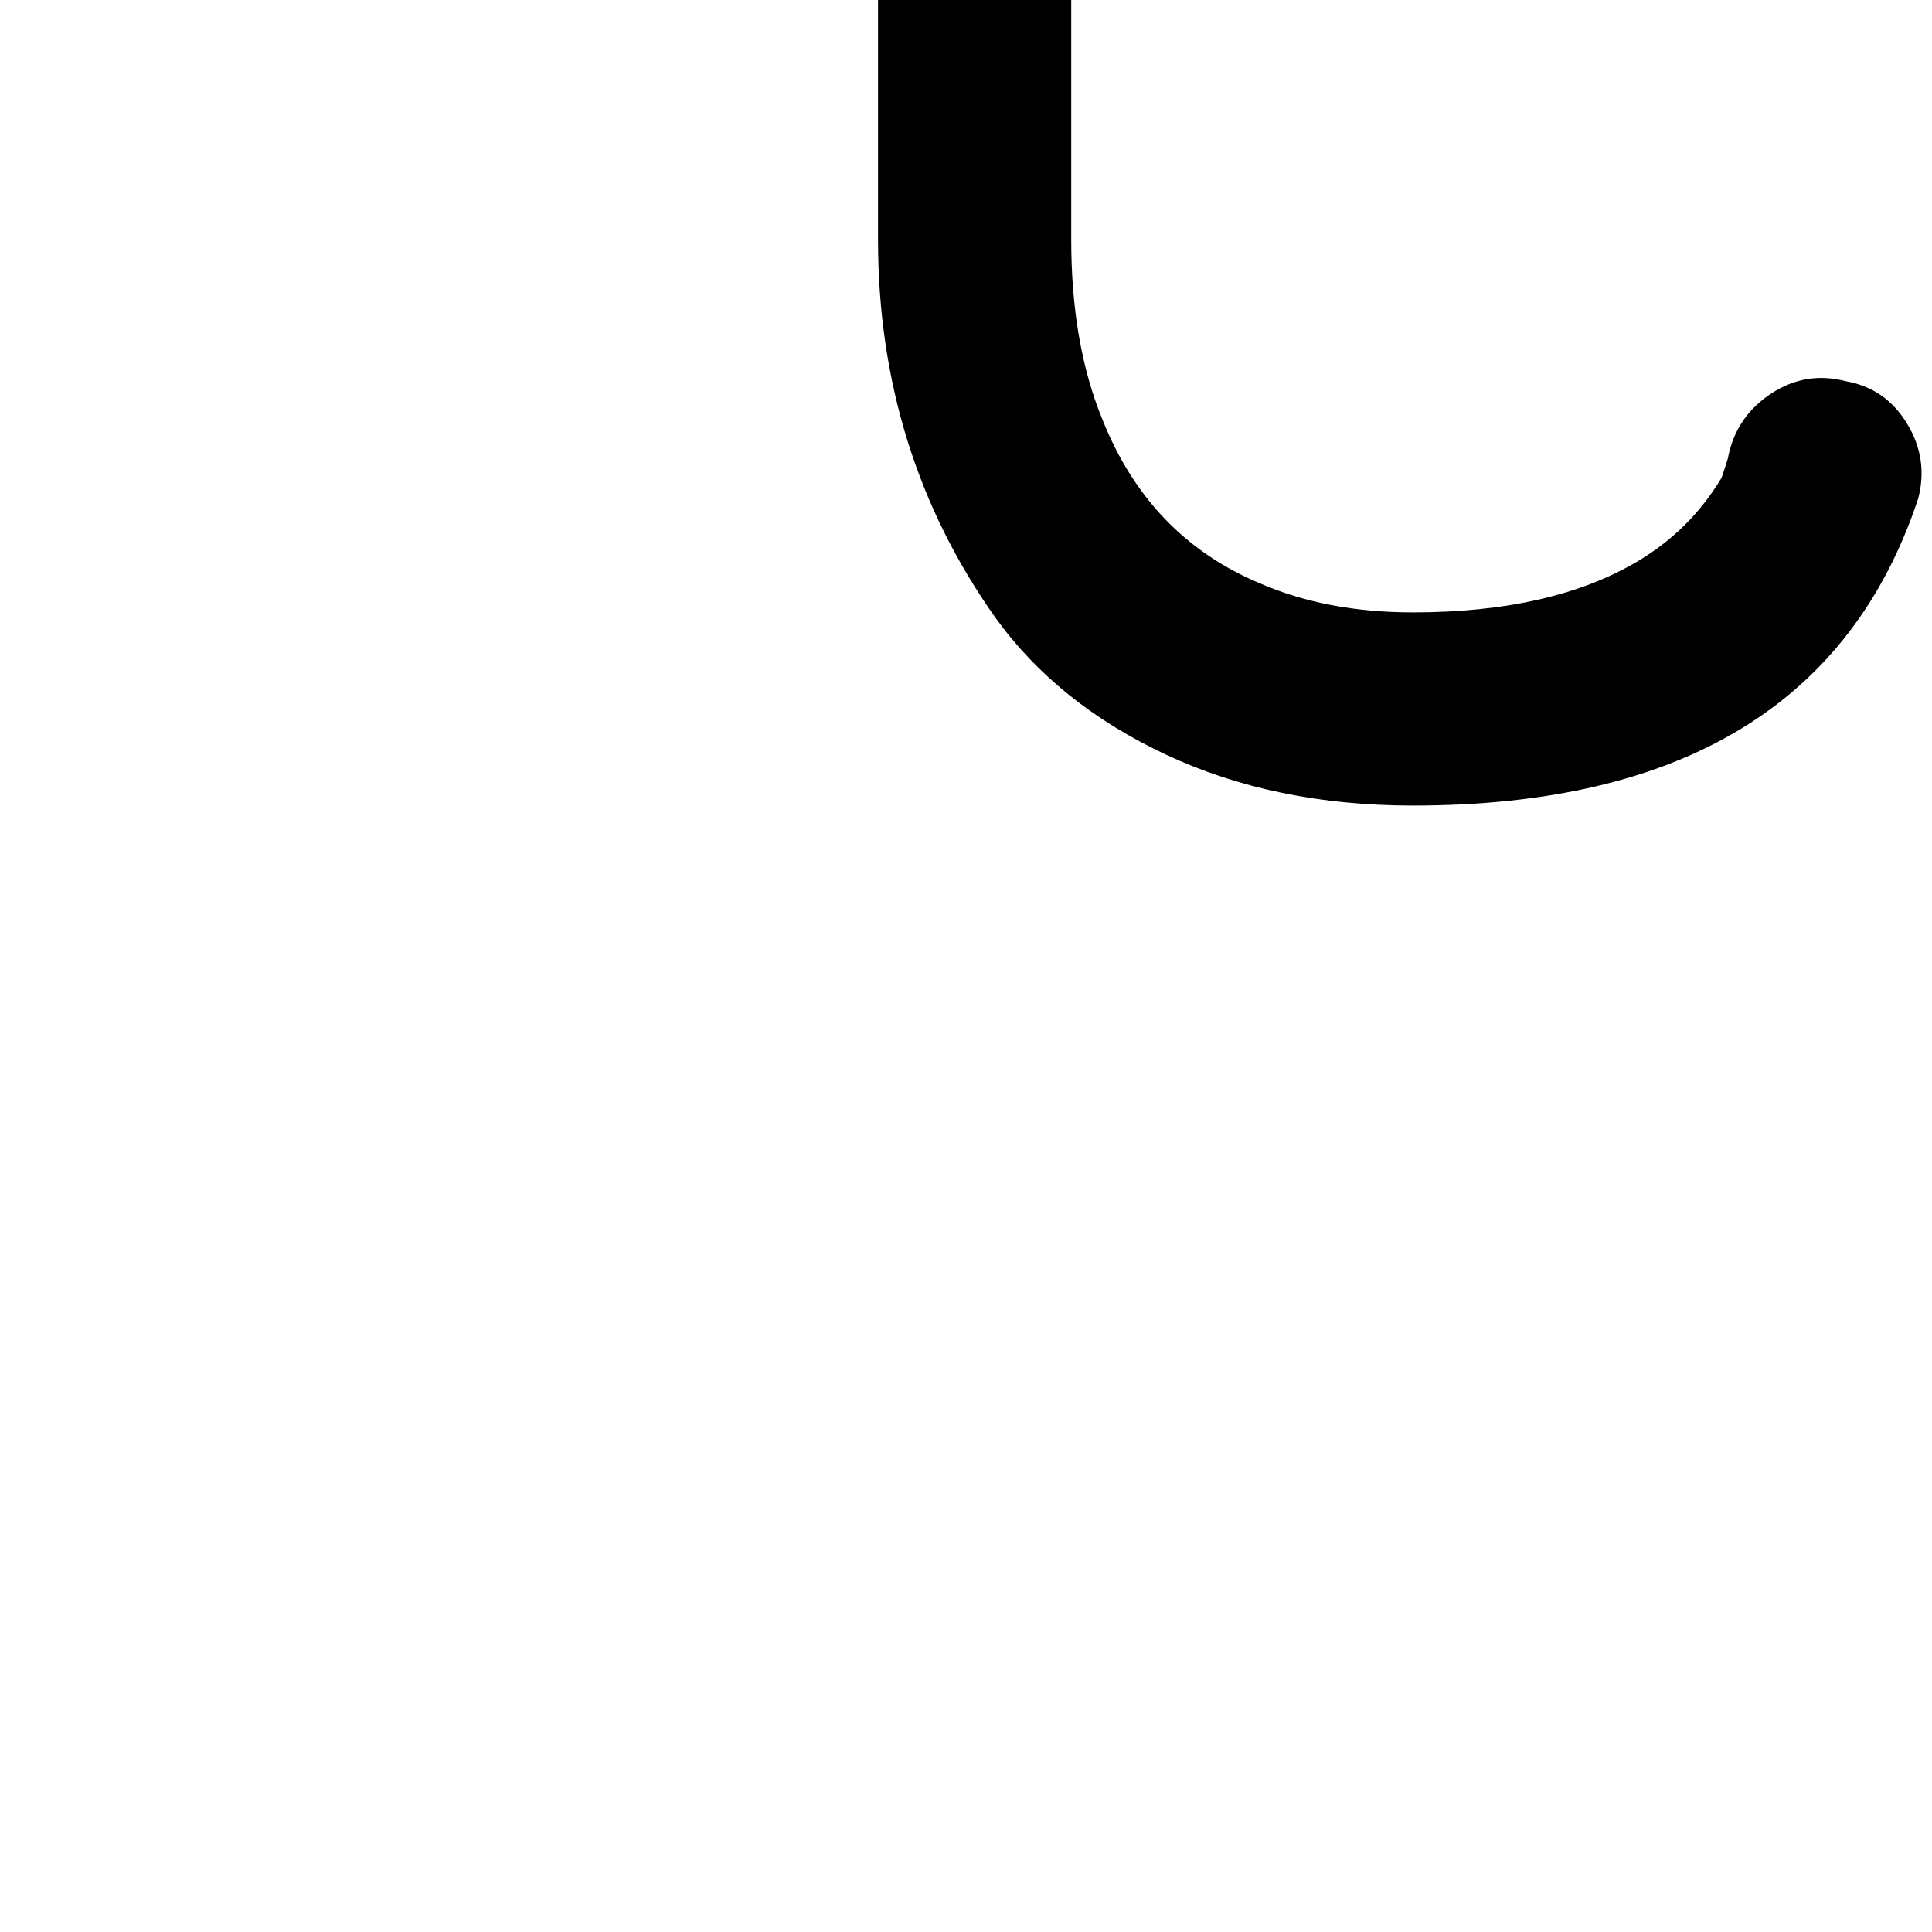 <svg width="64" height="64" viewBox="0 0 1120 1120" xmlns="http://www.w3.org/2000/svg"><path d="M0-333q0-80 57-137t137-57q79 0 135.5 57T386-333t-56.5 137T194-139q-80 0-137-57T0-333zm94 0q0 42 29 71 30 30 71 30t71-30 30-71-30-71-71-30q-42 0-71 29.5T94-333zm415 472q0 123 68 219 36 50 99 79.5T819 467q234 0 293-178 6-23-6.5-43.5T1070 221q-23-6-43 7t-25 36q0 1-1.5 5.5L998 277q-18 30-48 48-50 30-131 30-50 0-89-17-64-27-91-95-18-44-18-104v-344q0-24 3-48 6-61 48-111 47-56 147-56 83 0 131 29 32 19 48 48 1 3 2.5 8.5t1.5 6.5q6 22 25 32.5t43 5.5q23-5 35.5-24.5t6.5-42.5v-1l-9-25q-8-18-29.5-46t-48.5-47q-33-24-87.5-40T819-532q-81 0-143.5 28.5T578-426q-69 95-69 221v344z"/></svg>